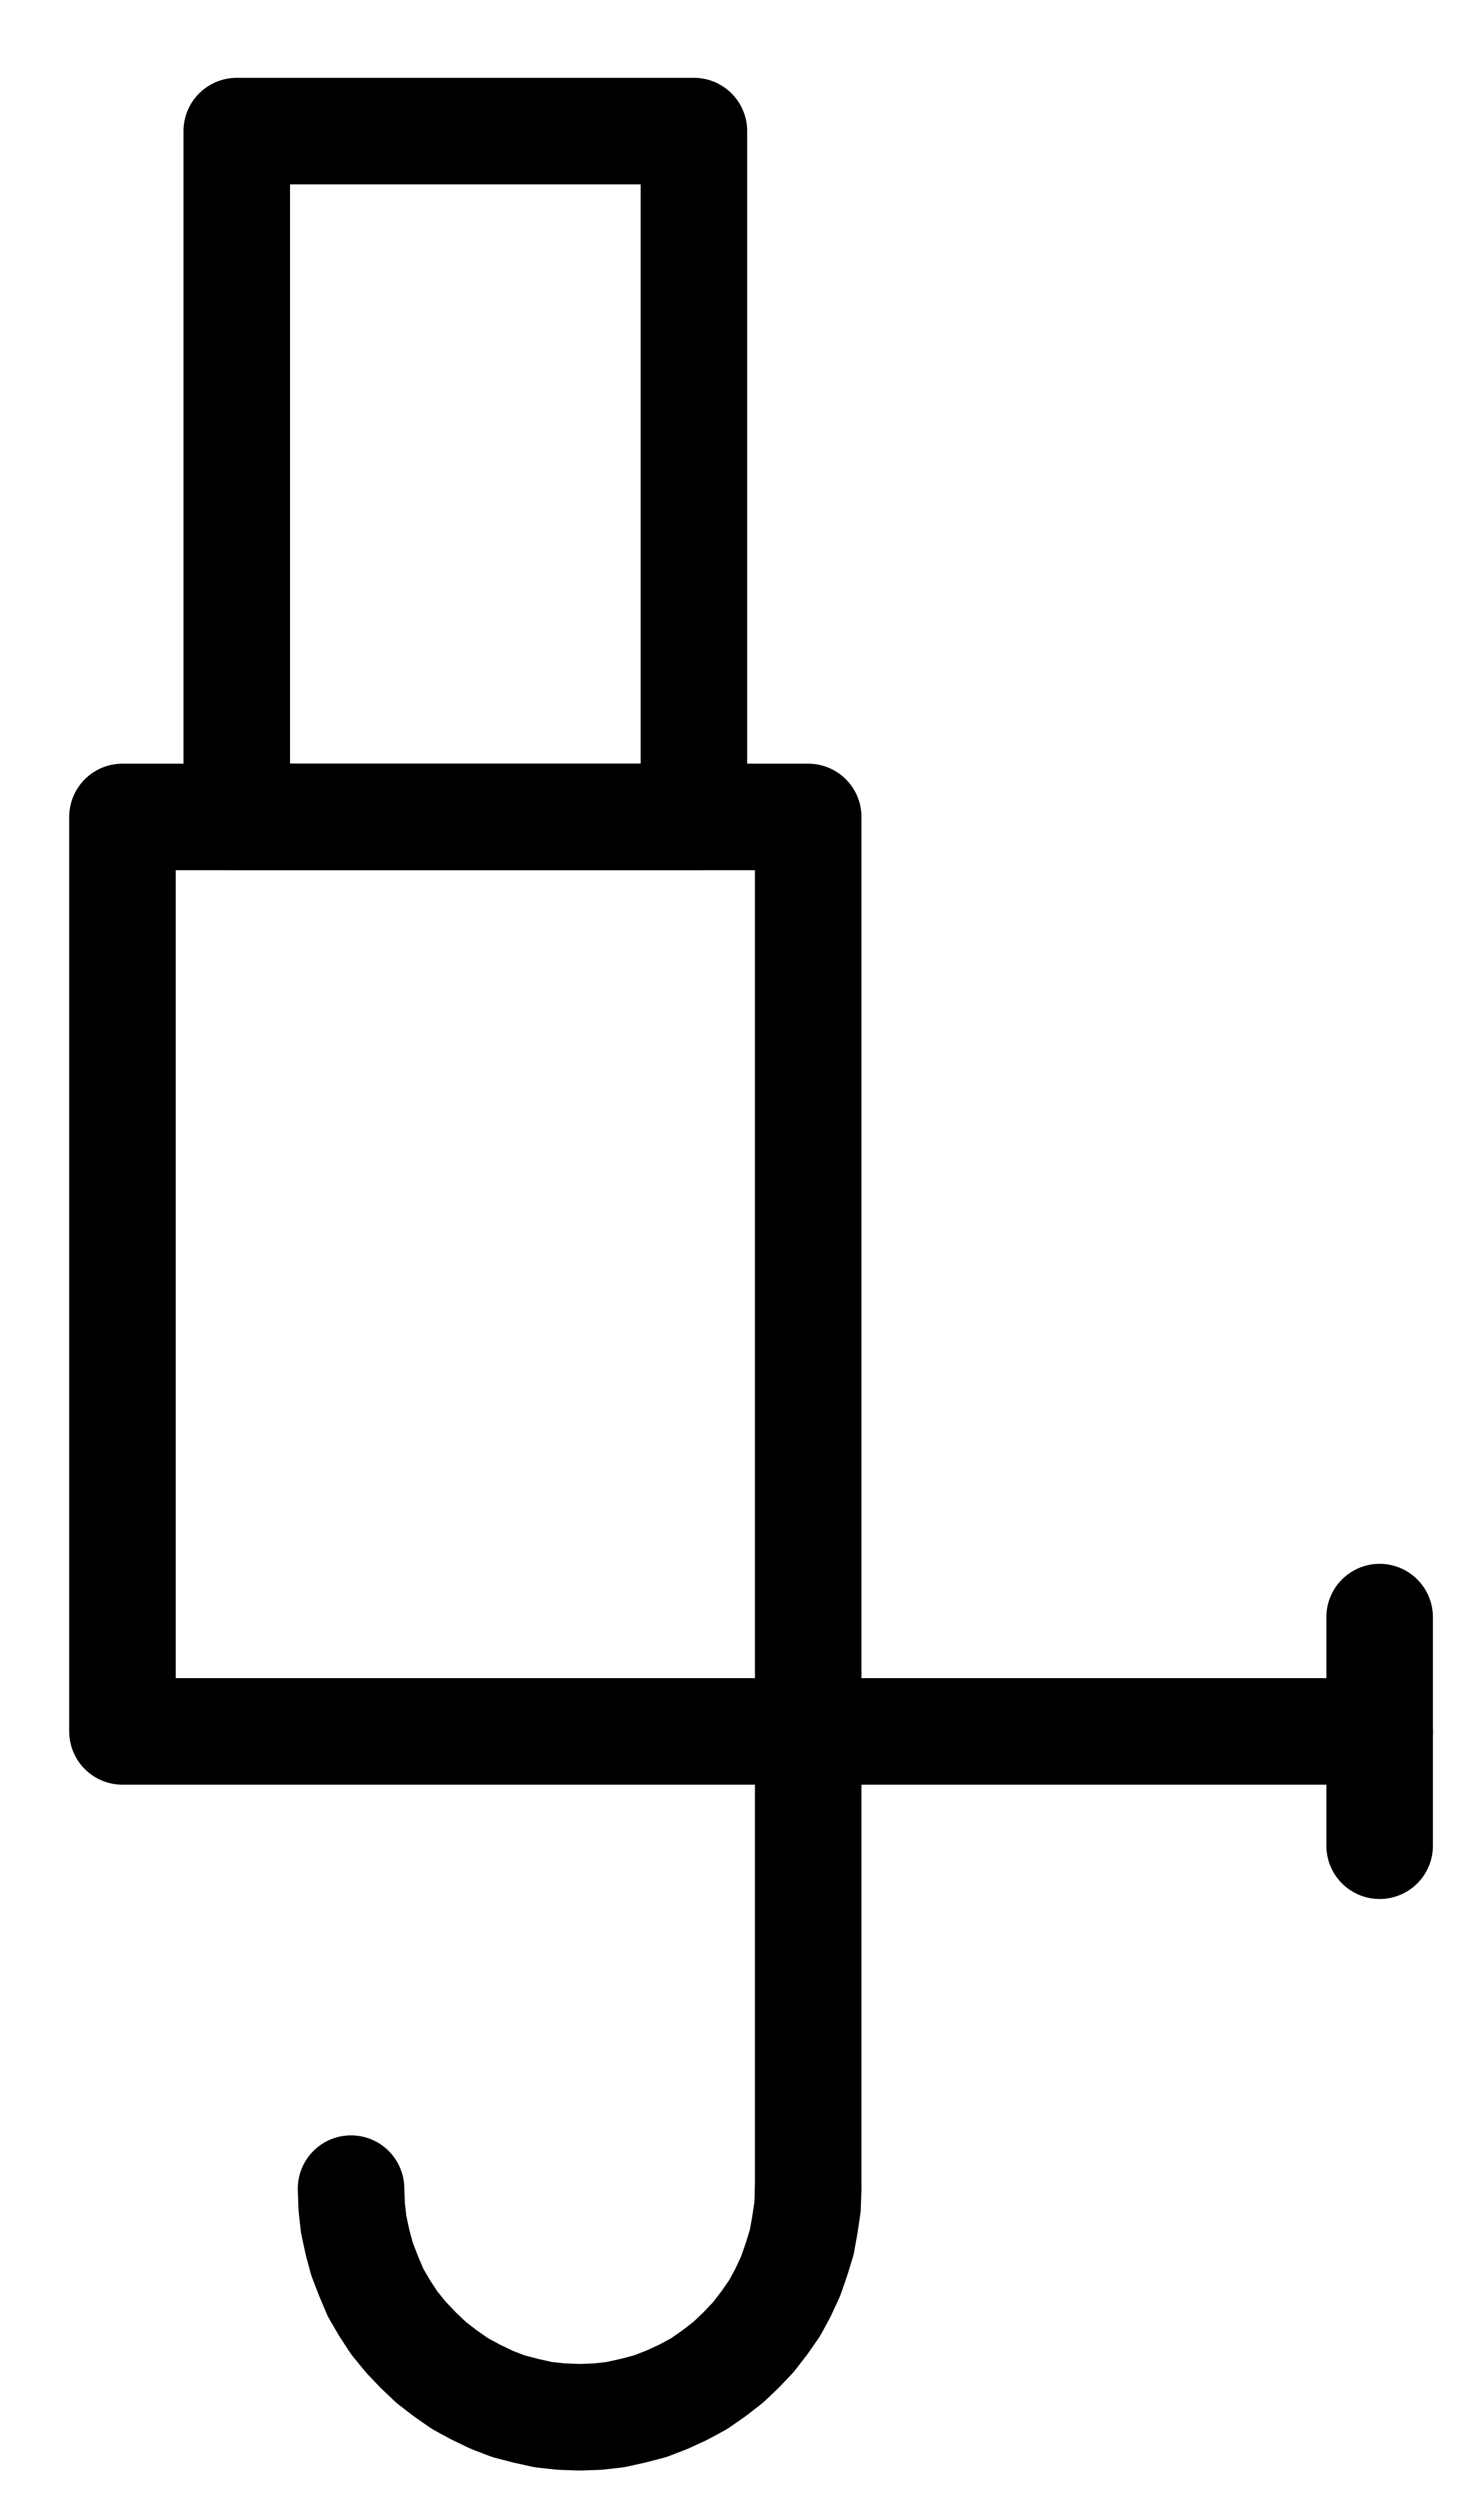 <?xml version="1.0" encoding="UTF-8" standalone="no"?>
<!-- Created with Inkscape (http://www.inkscape.org/) -->

<svg
   version="1.1"
   id="svg1"
   width="361.533"
   height="619.347"
   viewBox="0 0 361.533 619.347"
   sodipodi:docname="Iron20.pdf"
   xmlns:inkscape="http://www.inkscape.org/namespaces/inkscape"
   xmlns:sodipodi="http://sodipodi.sourceforge.net/DTD/sodipodi-0.dtd"
   xmlns="http://www.w3.org/2000/svg"
   xmlns:svg="http://www.w3.org/2000/svg">
  <defs
     id="defs1">
    <clipPath
       clipPathUnits="userSpaceOnUse"
       id="clipPath2">
      <path
         d="M 0,0.16 V 1122.56 H 793.6 V 0.16 Z"
         transform="translate(-3.3333334e-6)"
         clip-rule="evenodd"
         id="path2" />
    </clipPath>
    <clipPath
       clipPathUnits="userSpaceOnUse"
       id="clipPath4">
      <path
         d="M 0,0.16 V 1122.56 H 793.6 V 0.16 Z"
         transform="translate(-3.3333334e-6)"
         clip-rule="evenodd"
         id="path4" />
    </clipPath>
    <clipPath
       clipPathUnits="userSpaceOnUse"
       id="clipPath6">
      <path
         d="M 0,0.16 V 1122.56 H 793.6 V 0.16 Z"
         transform="translate(-3.3333334e-6)"
         clip-rule="evenodd"
         id="path6" />
    </clipPath>
    <clipPath
       clipPathUnits="userSpaceOnUse"
       id="clipPath8">
      <path
         d="M 0,0.16 V 1122.56 H 793.6 V 0.16 Z"
         transform="translate(-3.3333334e-6)"
         clip-rule="evenodd"
         id="path8" />
    </clipPath>
    <clipPath
       clipPathUnits="userSpaceOnUse"
       id="clipPath10">
      <path
         d="M 0,0.16 V 1122.56 H 793.6 V 0.16 Z"
         transform="translate(-297.76,-787.84)"
         clip-rule="evenodd"
         id="path10" />
    </clipPath>
    <clipPath
       clipPathUnits="userSpaceOnUse"
       id="clipPath12">
      <path
         d="M 0,0.16 V 1122.56 H 793.6 V 0.16 Z"
         transform="translate(-3.3333334e-6)"
         clip-rule="evenodd"
         id="path12" />
    </clipPath>
  </defs>
  <sodipodi:namedview
     id="namedview1"
     pagecolor="#505050"
     bordercolor="#eeeeee"
     borderopacity="1"
     inkscape:showpageshadow="0"
     inkscape:pageopacity="0"
     inkscape:pagecheckerboard="0"
     inkscape:deskcolor="#505050">
    <inkscape:page
       x="0"
       y="0"
       inkscape:label="1"
       id="page1"
       width="361.533"
       height="619.347"
       margin="0"
       bleed="0" />
  </sodipodi:namedview>
  <g
     id="g1"
     inkscape:groupmode="layer"
     inkscape:label="1">
    <path
       id="path1"
       d="M 241.12,448 H 411.04 V 674.56 H 241.12 V 448"
       style="fill:none;stroke:#000000;stroke-width:26.4;stroke-linecap:round;stroke-linejoin:round;stroke-miterlimit:10;stroke-dasharray:none;stroke-opacity:1"
       transform="translate(-210.773,-245.6)"
       clip-path="url(#clipPath2)" />
    <path
       id="path3"
       d="M 269.44,448 H 382.72 V 278.08 H 269.44 V 448"
       style="fill:none;stroke:#000000;stroke-width:26.4;stroke-linecap:round;stroke-linejoin:round;stroke-miterlimit:10;stroke-dasharray:none;stroke-opacity:1"
       transform="translate(-210.773,-245.6)"
       clip-path="url(#clipPath4)" />
    <path
       id="path5"
       d="m 411.04,674.56 h 141.6"
       style="fill:none;stroke:#000000;stroke-width:26.4;stroke-linecap:round;stroke-linejoin:round;stroke-miterlimit:10;stroke-dasharray:none;stroke-opacity:1"
       transform="translate(-210.773,-245.6)"
       clip-path="url(#clipPath6)" />
    <path
       id="path7"
       d="M 552.64,646.24 V 702.88"
       style="fill:none;stroke:#000000;stroke-width:26.4;stroke-linecap:round;stroke-linejoin:round;stroke-miterlimit:10;stroke-dasharray:none;stroke-opacity:1"
       transform="translate(-210.773,-245.6)"
       clip-path="url(#clipPath8)" />
    <path
       id="path9"
       d="M 0,0 0.16,4.48 0.64,8.8 1.6,13.28 2.72,17.44 4.32,21.6 l 1.76,4.16 2.24,3.84 2.4,3.68 2.88,3.52 L 16.64,40 19.84,43.04 l 3.52,2.72 3.68,2.56 3.84,2.08 4,1.92 4.16,1.6 4.32,1.12 L 47.68,56 l 4.48,0.48 4.48,0.16 4.48,-0.16 4.32,-0.48 4.32,-0.96 4.32,-1.12 L 78.24,52.32 82.4,50.4 86.24,48.32 l 3.68,-2.56 3.52,-2.72 L 96.64,40 99.68,36.8 l 2.72,-3.52 2.56,-3.68 2.08,-3.84 1.92,-4.16 1.44,-4.16 1.28,-4.16 0.8,-4.48 0.64,-4.32 0.16,-4.48"
       style="fill:none;stroke:#000000;stroke-width:26.4;stroke-linecap:round;stroke-linejoin:round;stroke-miterlimit:10;stroke-dasharray:none;stroke-opacity:1"
       transform="translate(86.987,542.24)"
       clip-path="url(#clipPath10)" />
    <path
       id="path11"
       d="M 411.04,674.56 V 787.84"
       style="fill:none;stroke:#000000;stroke-width:26.4;stroke-linecap:round;stroke-linejoin:round;stroke-miterlimit:10;stroke-dasharray:none;stroke-opacity:1"
       transform="translate(-210.773,-245.6)"
       clip-path="url(#clipPath12)" />
  </g>
</svg>
